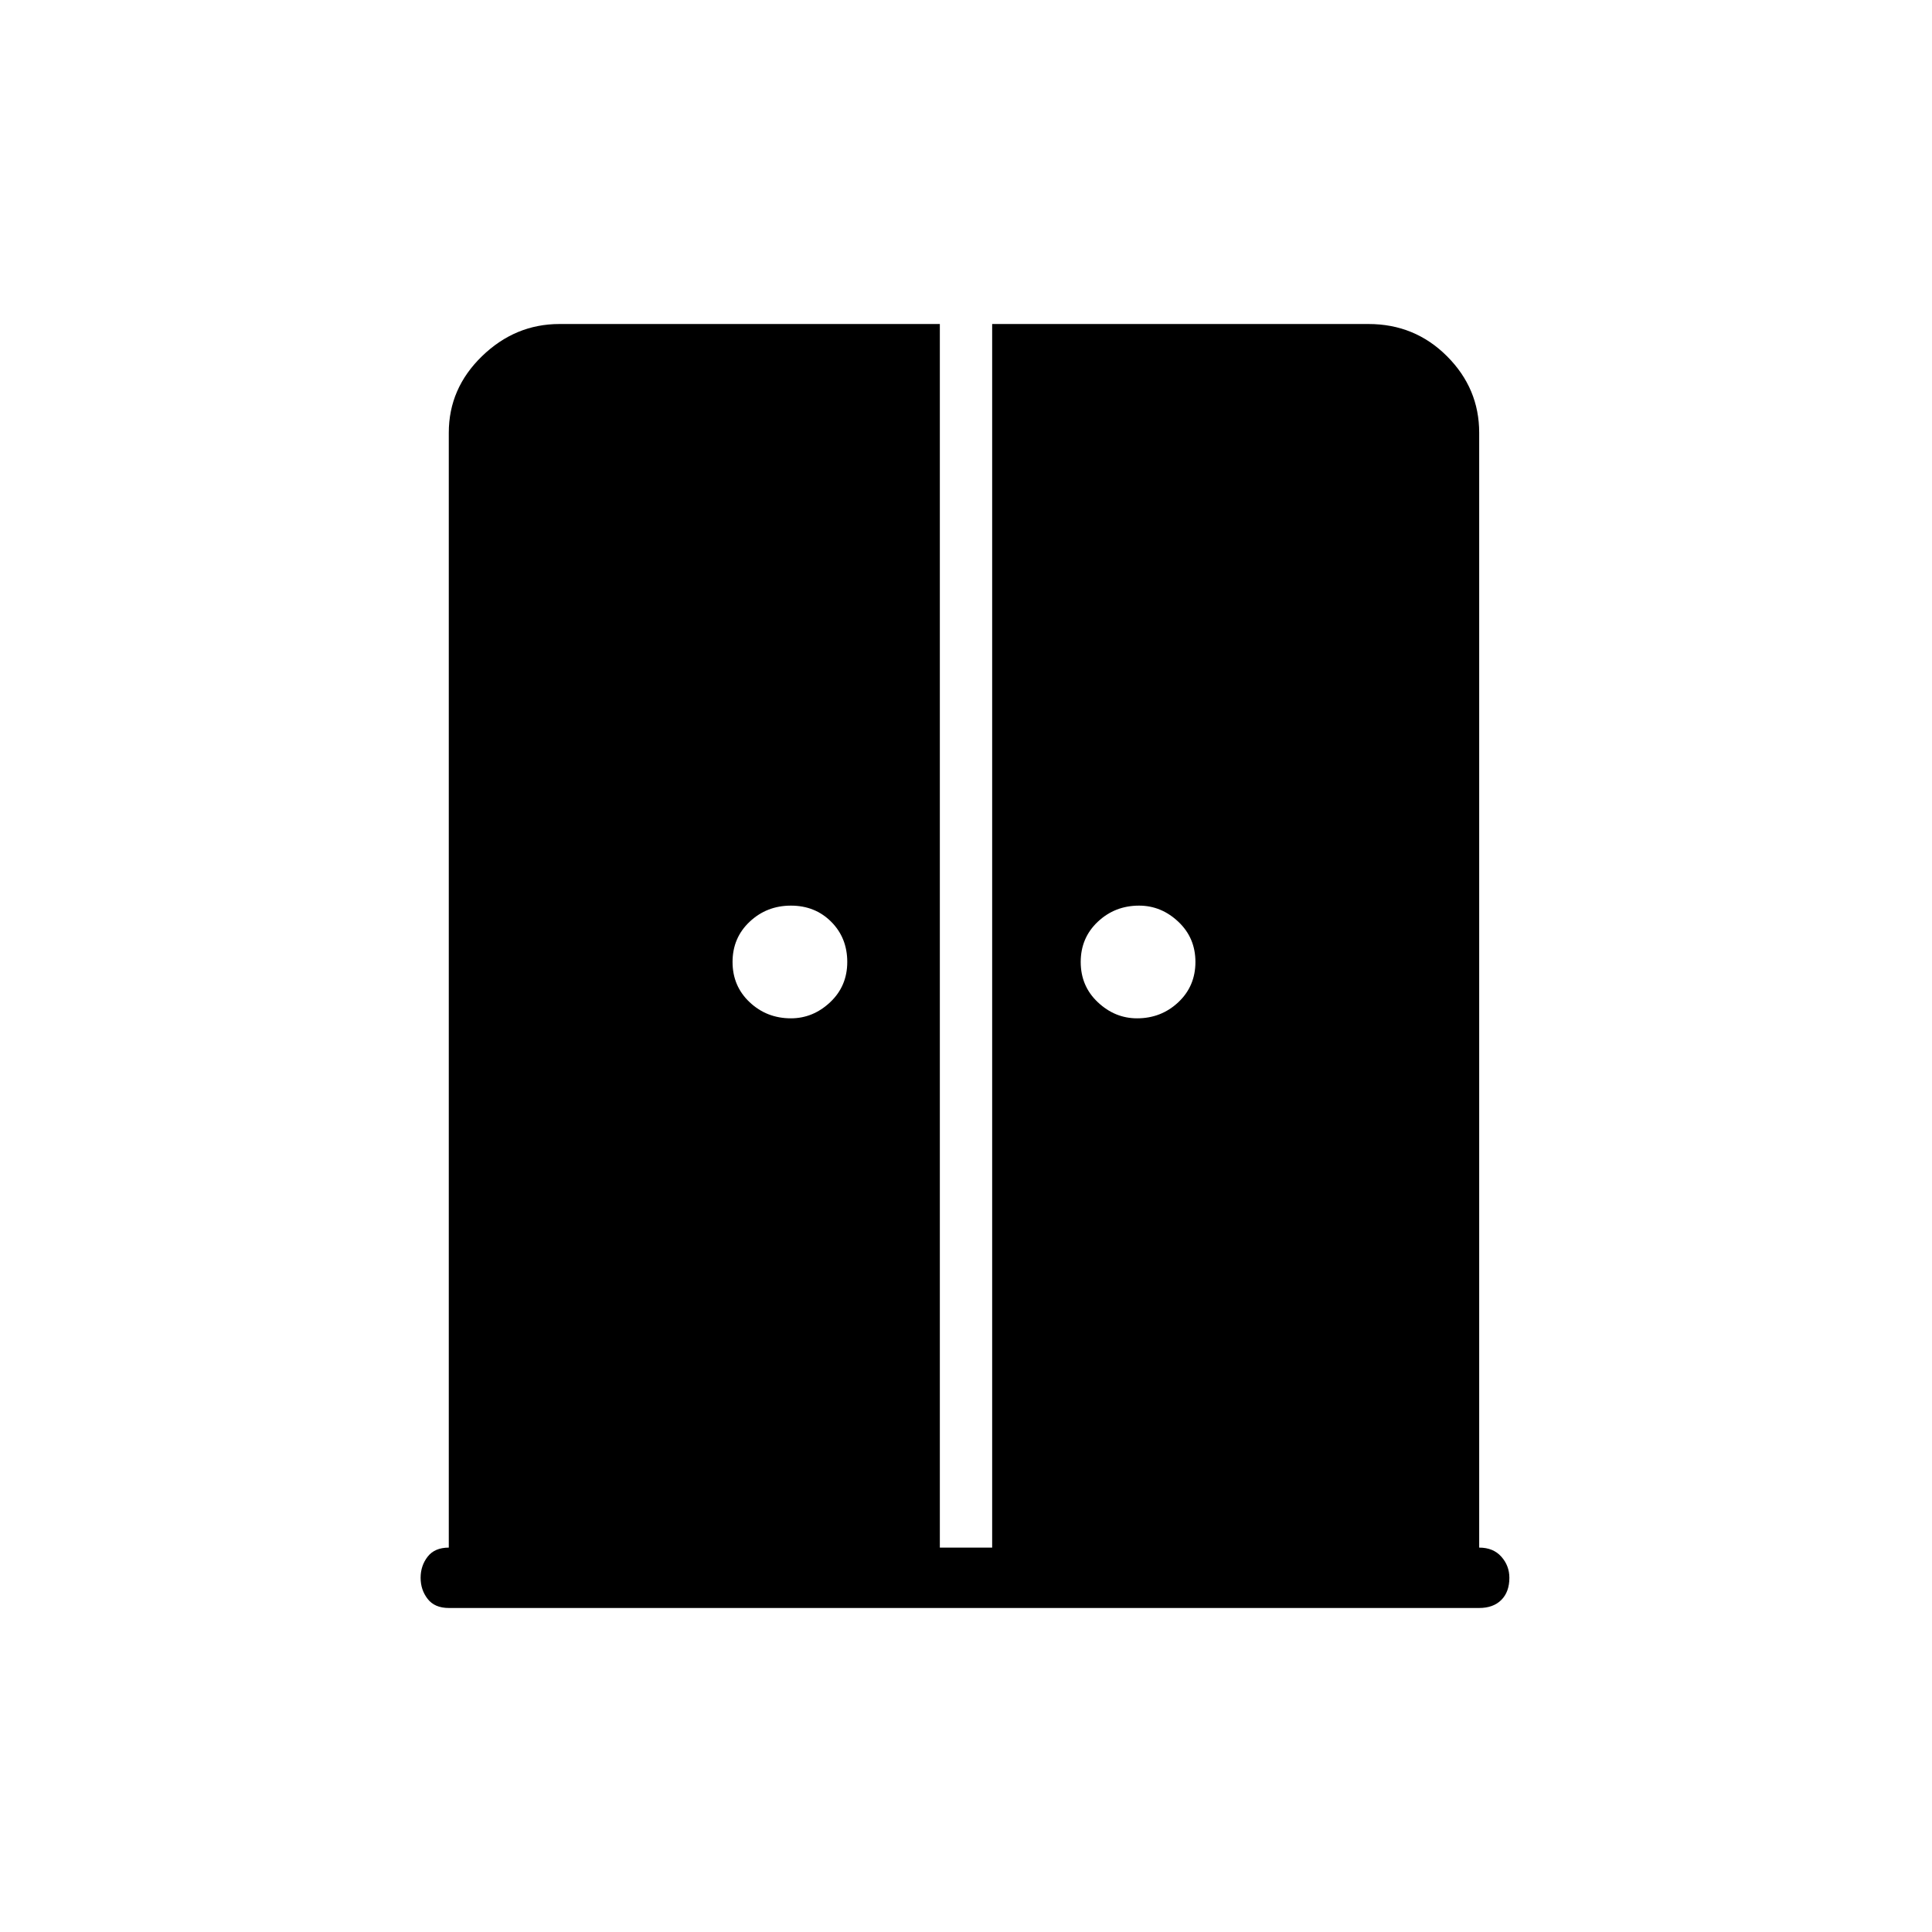 <svg xmlns="http://www.w3.org/2000/svg" height="48" width="48"><path d="M19.65 25.3q.55 0 .975-.4.425-.4.425-1t-.4-1q-.4-.4-1-.4t-1.025.4q-.425.4-.425 1t.425 1q.425.4 1.025.4Zm8.6 0q.6 0 1.025-.4.425-.4.425-1t-.425-1q-.425-.4-.975-.4-.6 0-1.025.4-.425.4-.425 1t.425 1q.425.4.975.4Zm-17.1 14.65q-.35 0-.525-.225-.175-.225-.175-.525 0-.3.175-.525.175-.225.525-.225v-27.7q0-1.1.825-1.9.825-.8 1.925-.8h9.45v30.4h1.3V8.05H34q1.15 0 1.95.8t.8 1.9v27.7q.35 0 .55.225.2.225.2.525 0 .35-.2.55-.2.2-.55.2Z"/></svg>